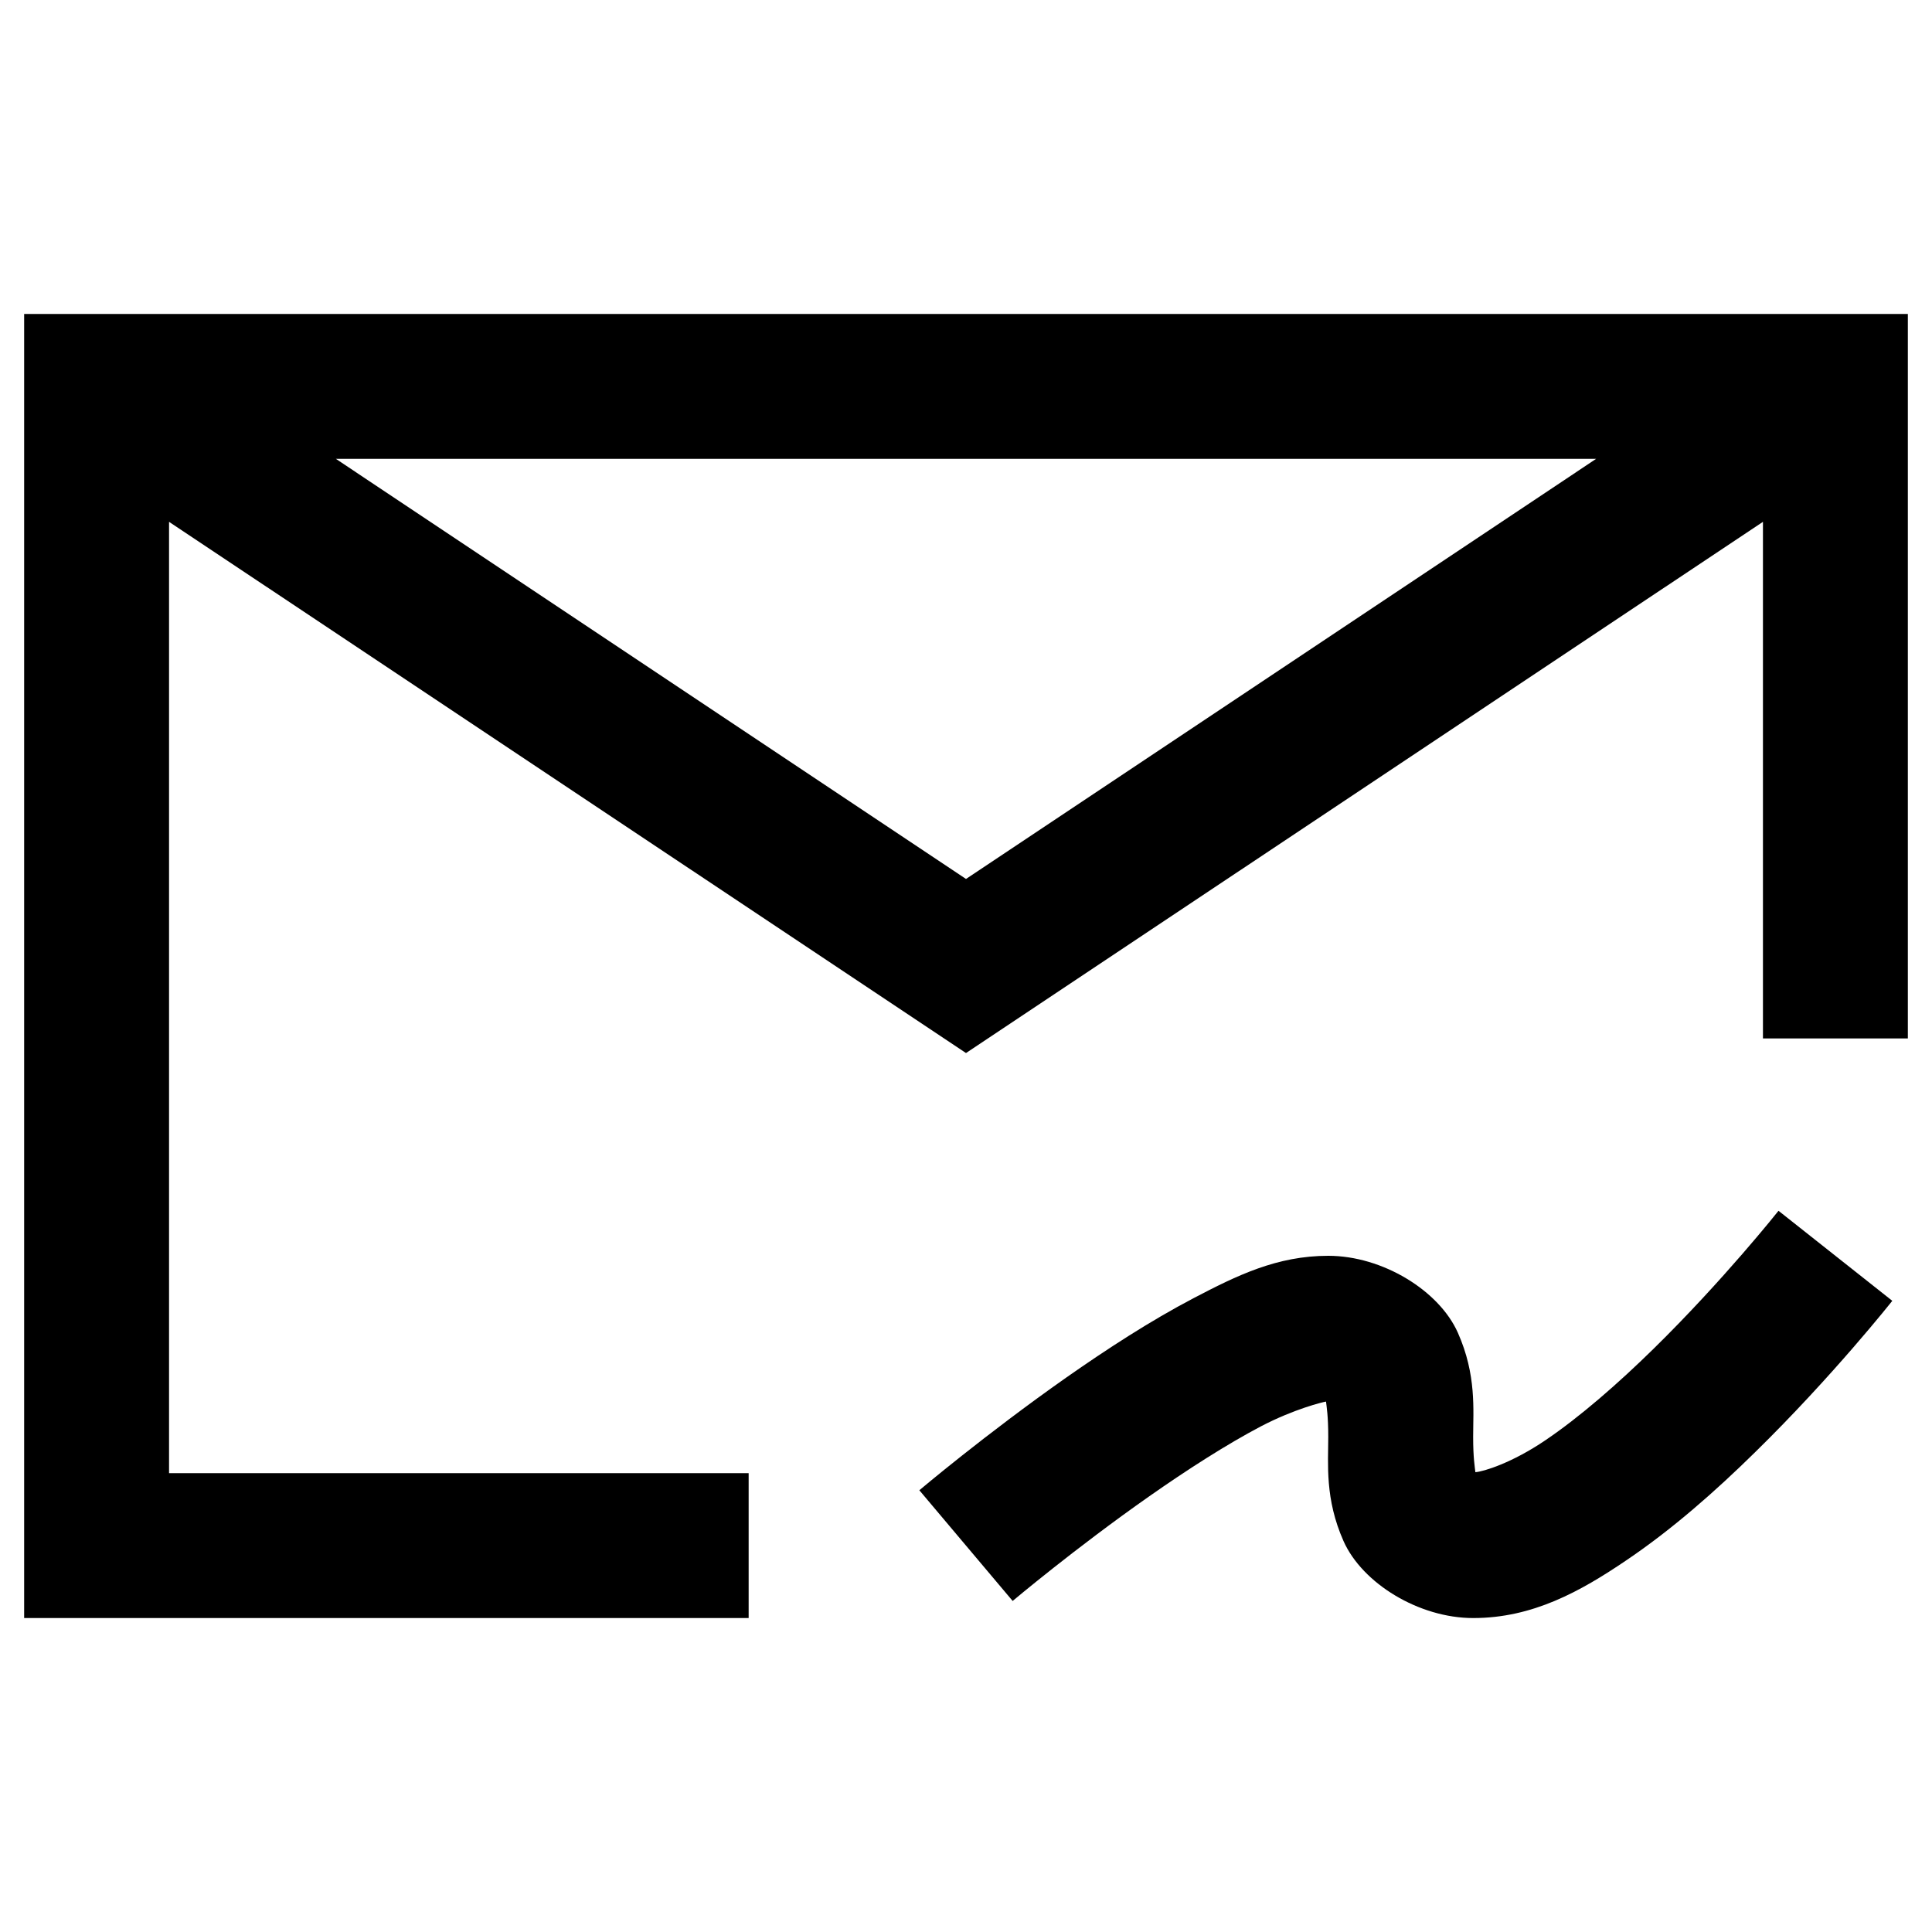 <svg width="14" height="14" viewBox="0 0 20 14" fill="none" xmlns="http://www.w3.org/2000/svg">
<path d="M0.25 0.25V13.75H7.75V12.25H1.75V2.402L10 7.901L18.25 2.402V7.75H19.75V0.25H0.25ZM3.477 1.75H16.523L10 6.099L3.477 1.75ZM18.411 9.534C18.411 9.534 17.841 10.253 17.116 10.964C16.754 11.319 16.354 11.669 15.997 11.91C15.652 12.144 15.358 12.234 15.273 12.24C15.267 12.182 15.25 12.094 15.25 11.875C15.25 11.594 15.286 11.234 15.092 10.797C14.898 10.36 14.312 10 13.75 10C13.22 10 12.806 10.203 12.357 10.438C11.908 10.673 11.454 10.969 11.037 11.261C10.203 11.847 9.517 12.427 9.517 12.427L10.483 13.573C10.483 13.573 11.129 13.028 11.898 12.489C12.283 12.219 12.698 11.952 13.054 11.765C13.399 11.585 13.694 11.514 13.727 11.509C13.733 11.566 13.75 11.655 13.75 11.875C13.75 12.156 13.714 12.516 13.908 12.953C14.102 13.39 14.688 13.75 15.25 13.75C15.867 13.75 16.361 13.474 16.836 13.152C17.312 12.831 17.764 12.431 18.166 12.036C18.972 11.247 19.589 10.466 19.589 10.466L18.411 9.534Z" fill="#000"/>
</svg>
